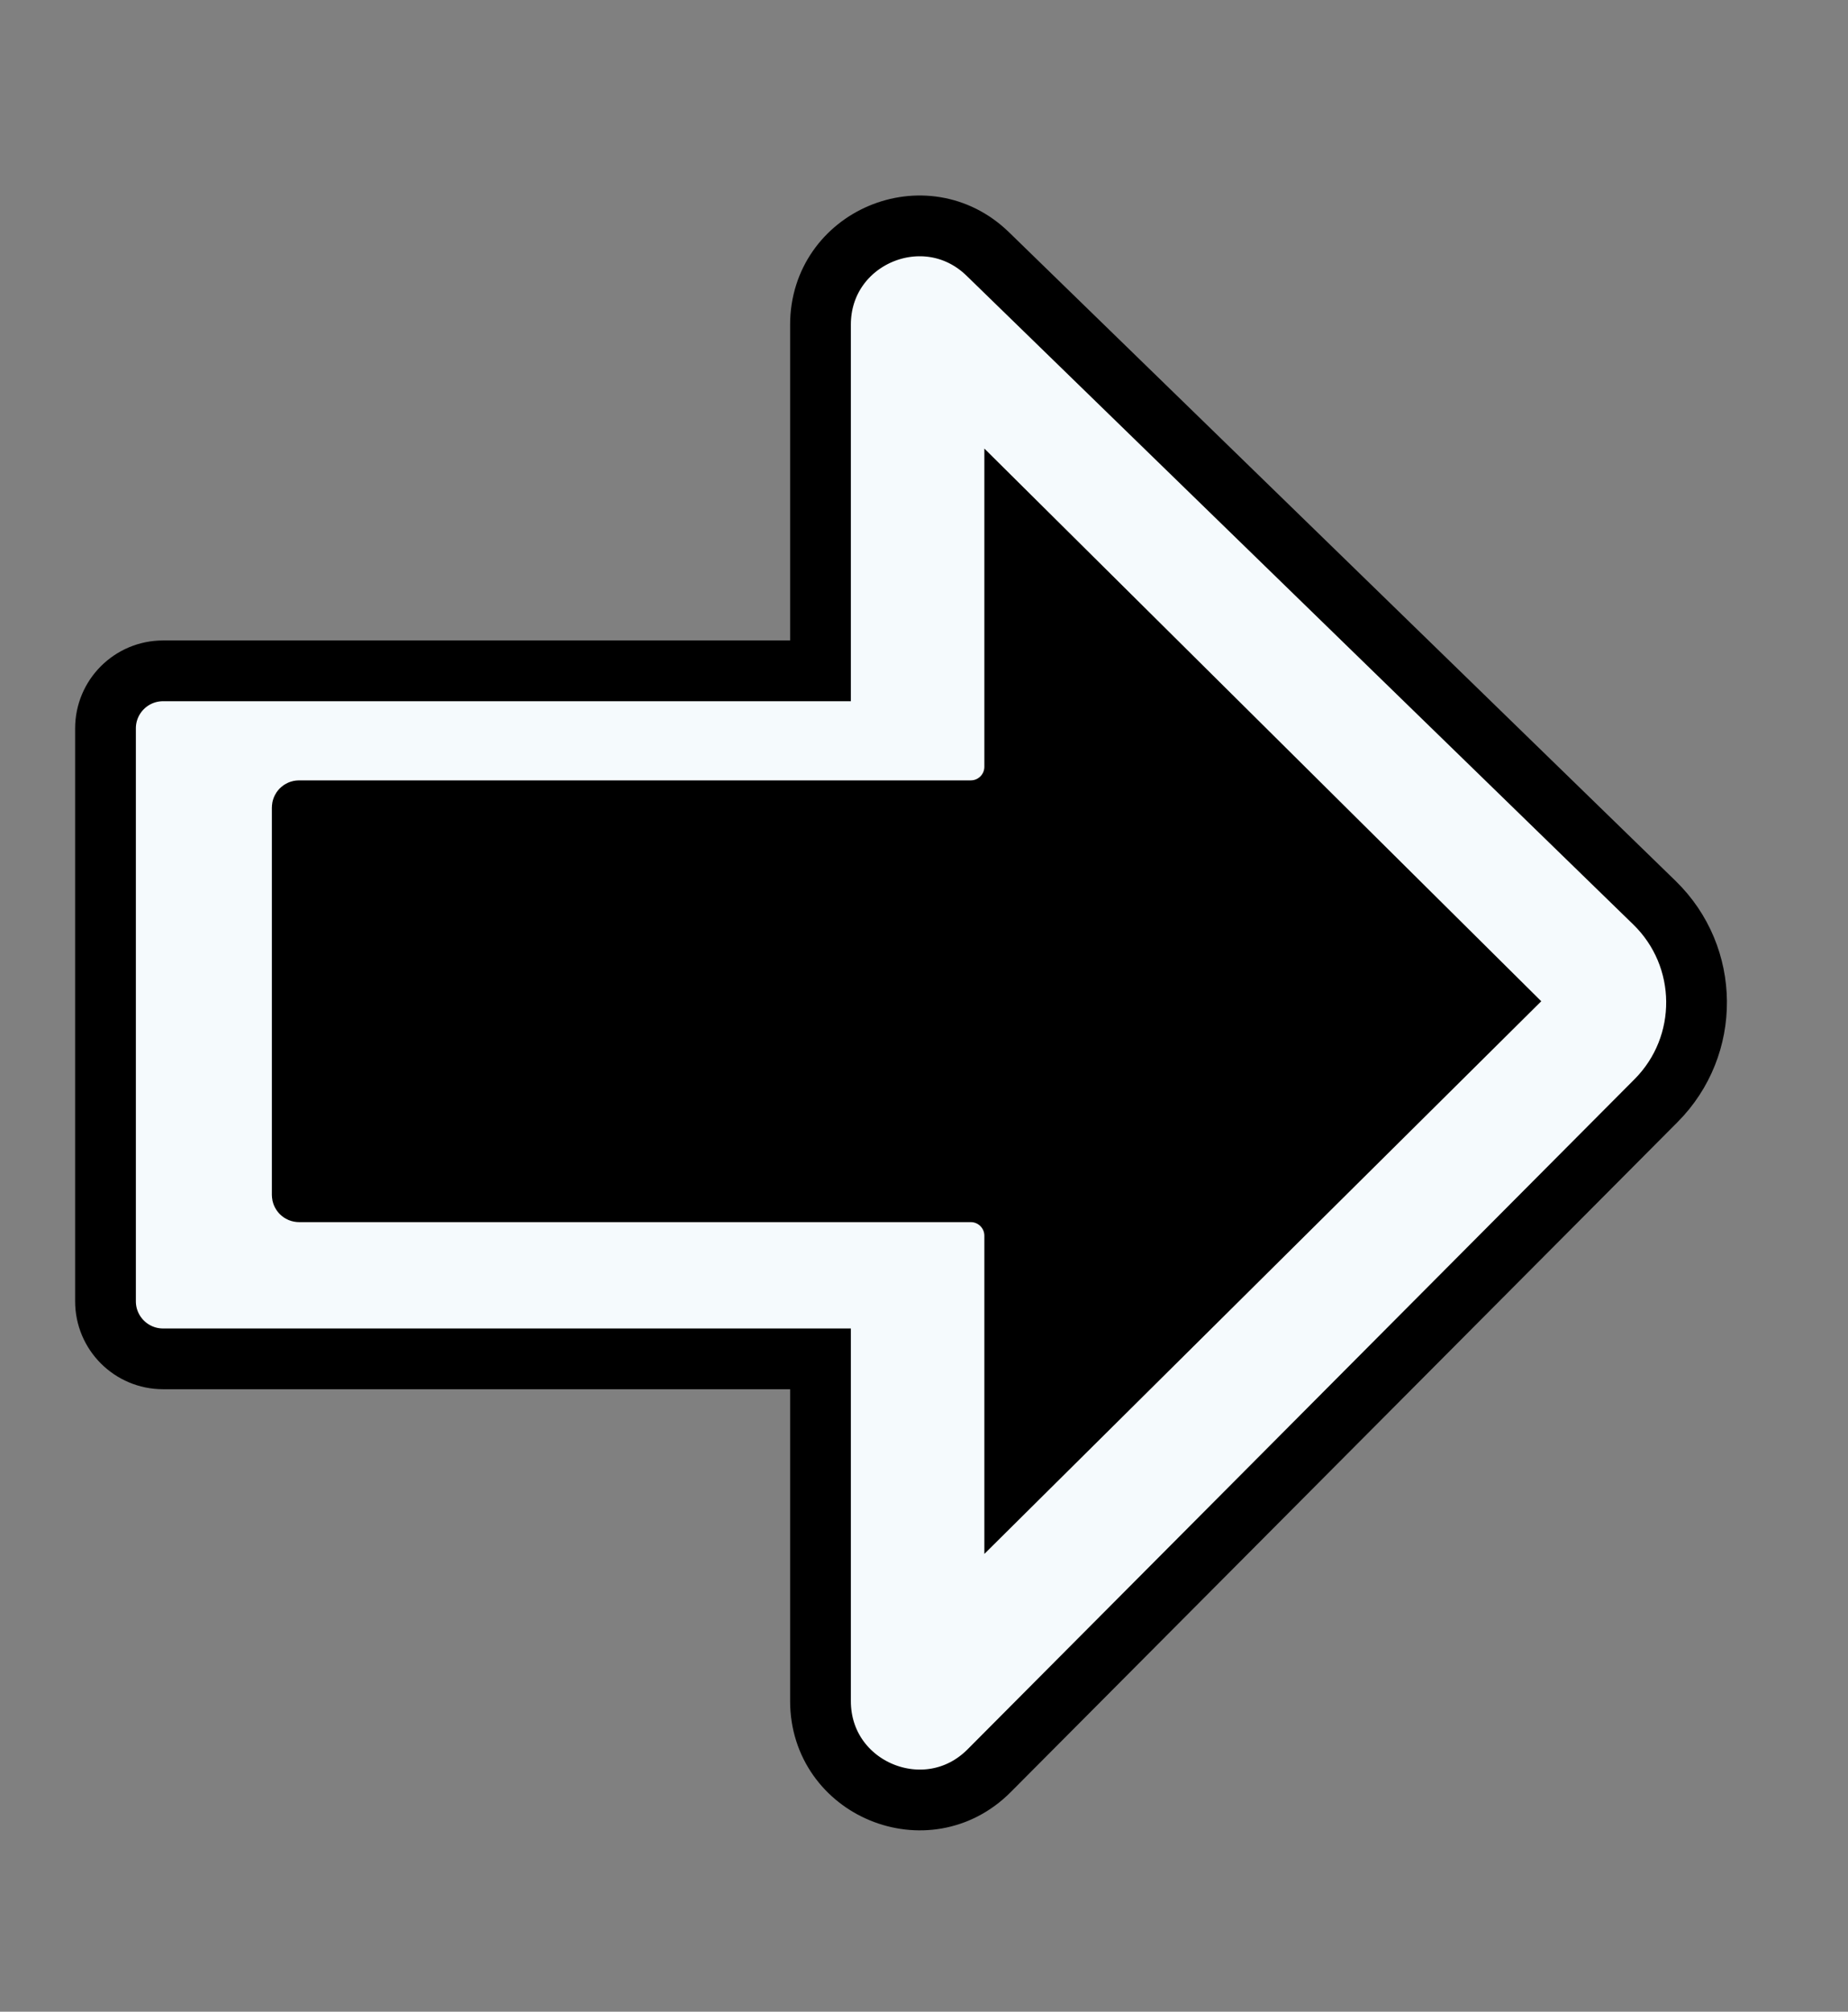 <svg width="68" height="74" viewBox="0 0 68 74" fill="none" xmlns="http://www.w3.org/2000/svg">
<rect x="0" y="0" width="68" height="74" fill="#808080" stroke="none"/>
<path d="M30.191 11.944V24.677H6C4.83 24.677 3.882 25.625 3.882 26.794L3.882 47.868C3.882 49.037 4.83 49.985 6 49.985H30.191V62.572C30.191 65.812 34.112 67.431 36.398 65.135L60.937 40.487C62.947 38.468 62.921 35.195 60.879 33.208L36.348 9.344C34.049 7.107 30.191 8.736 30.191 11.944Z" fill="#F5FAFD" stroke="black" stroke-width="2.235"/>
<path d="M11.004 29.544H35.721C36.46 29.544 37.059 28.945 37.059 28.206V18.512L55.523 36.831L37.059 55.149V45.456C37.059 44.717 36.46 44.118 35.721 44.118H11.004C10.914 44.118 10.842 44.045 10.842 43.956L10.842 29.706C10.842 29.617 10.914 29.544 11.004 29.544Z" fill="black" stroke="black" stroke-width="1.676"/>
</svg>
